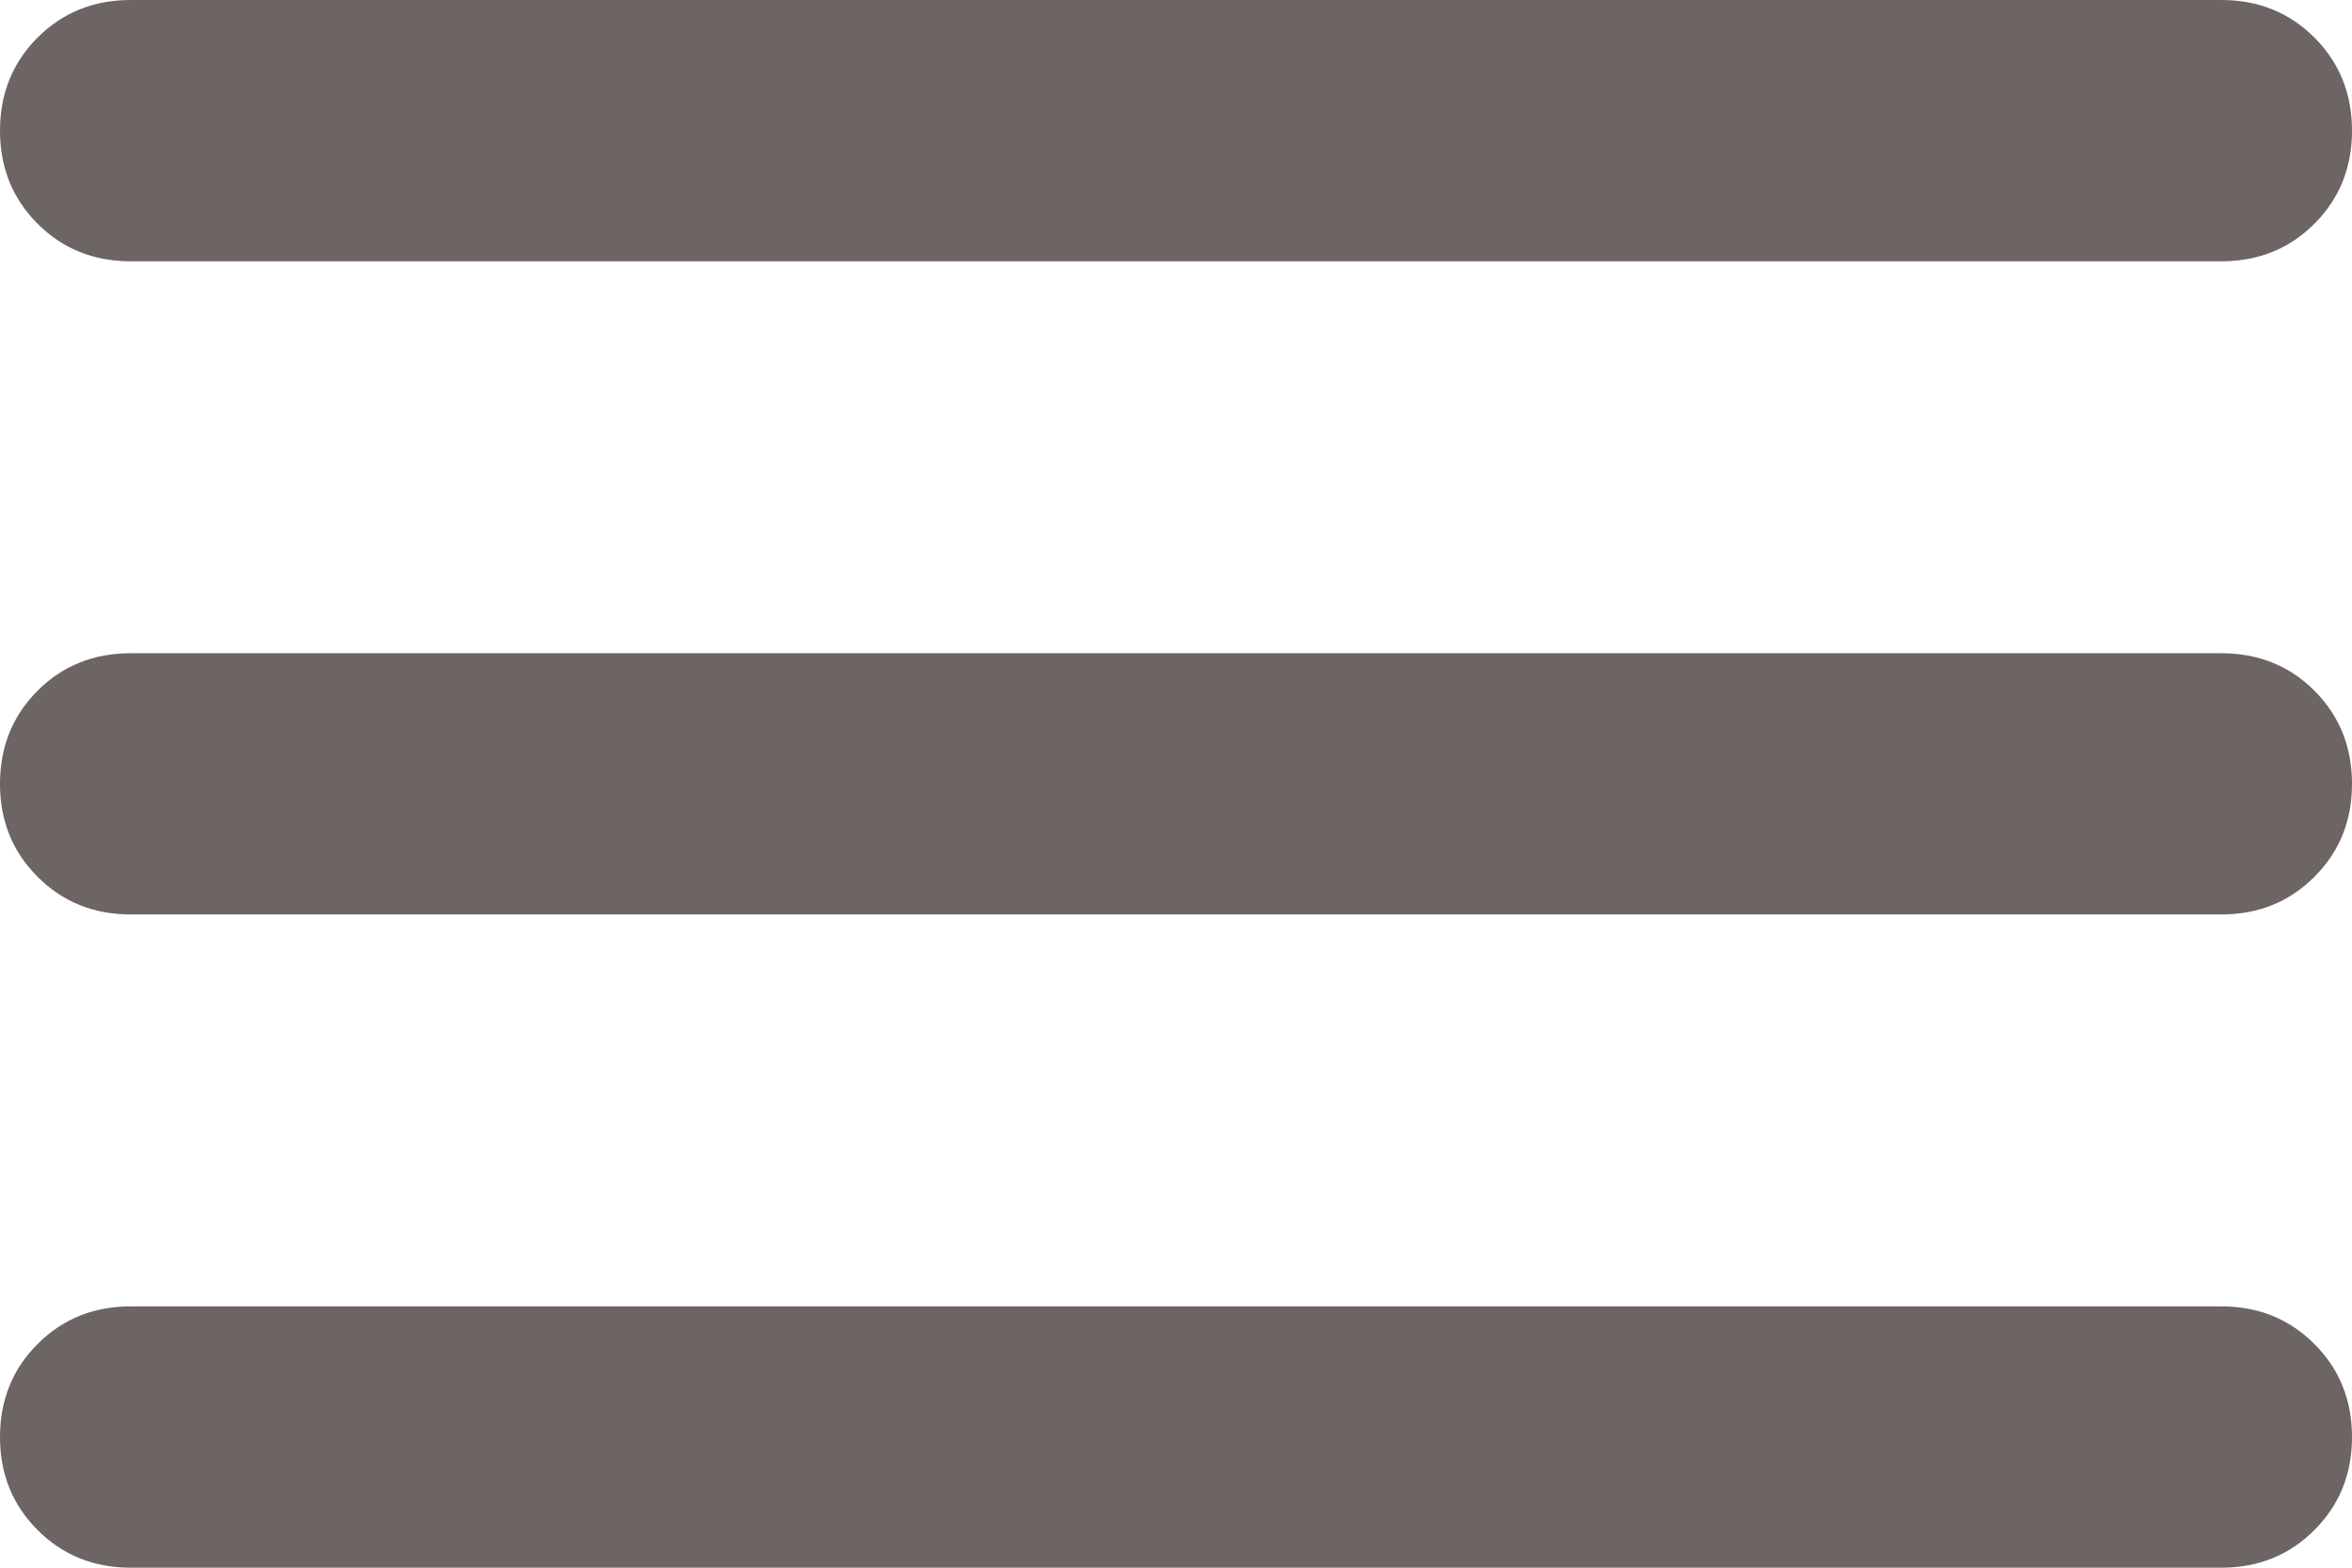 <svg width="24" height="16" viewBox="0 0 24 16" fill="none" xmlns="http://www.w3.org/2000/svg">
<path d="M1.333 16C0.956 16 0.639 15.872 0.384 15.616C0.128 15.361 0 15.044 0 14.667C0 14.289 0.128 13.972 0.384 13.717C0.639 13.461 0.956 13.333 1.333 13.333H22.667C23.044 13.333 23.361 13.461 23.616 13.717C23.872 13.972 24 14.289 24 14.667C24 15.044 23.872 15.361 23.616 15.616C23.361 15.872 23.044 16 22.667 16H1.333ZM1.333 9.333C0.956 9.333 0.639 9.205 0.384 8.949C0.128 8.694 0 8.378 0 8C0 7.622 0.128 7.305 0.384 7.049C0.639 6.794 0.956 6.667 1.333 6.667H22.667C23.044 6.667 23.361 6.794 23.616 7.049C23.872 7.305 24 7.622 24 8C24 8.378 23.872 8.694 23.616 8.949C23.361 9.205 23.044 9.333 22.667 9.333H1.333ZM1.333 2.667C0.956 2.667 0.639 2.539 0.384 2.284C0.128 2.028 0 1.711 0 1.333C0 0.956 0.128 0.639 0.384 0.383C0.639 0.128 0.956 0 1.333 0H22.667C23.044 0 23.361 0.128 23.616 0.383C23.872 0.639 24 0.956 24 1.333C24 1.711 23.872 2.028 23.616 2.284C23.361 2.539 23.044 2.667 22.667 2.667H1.333Z" fill="#6D6464"/>
</svg>
